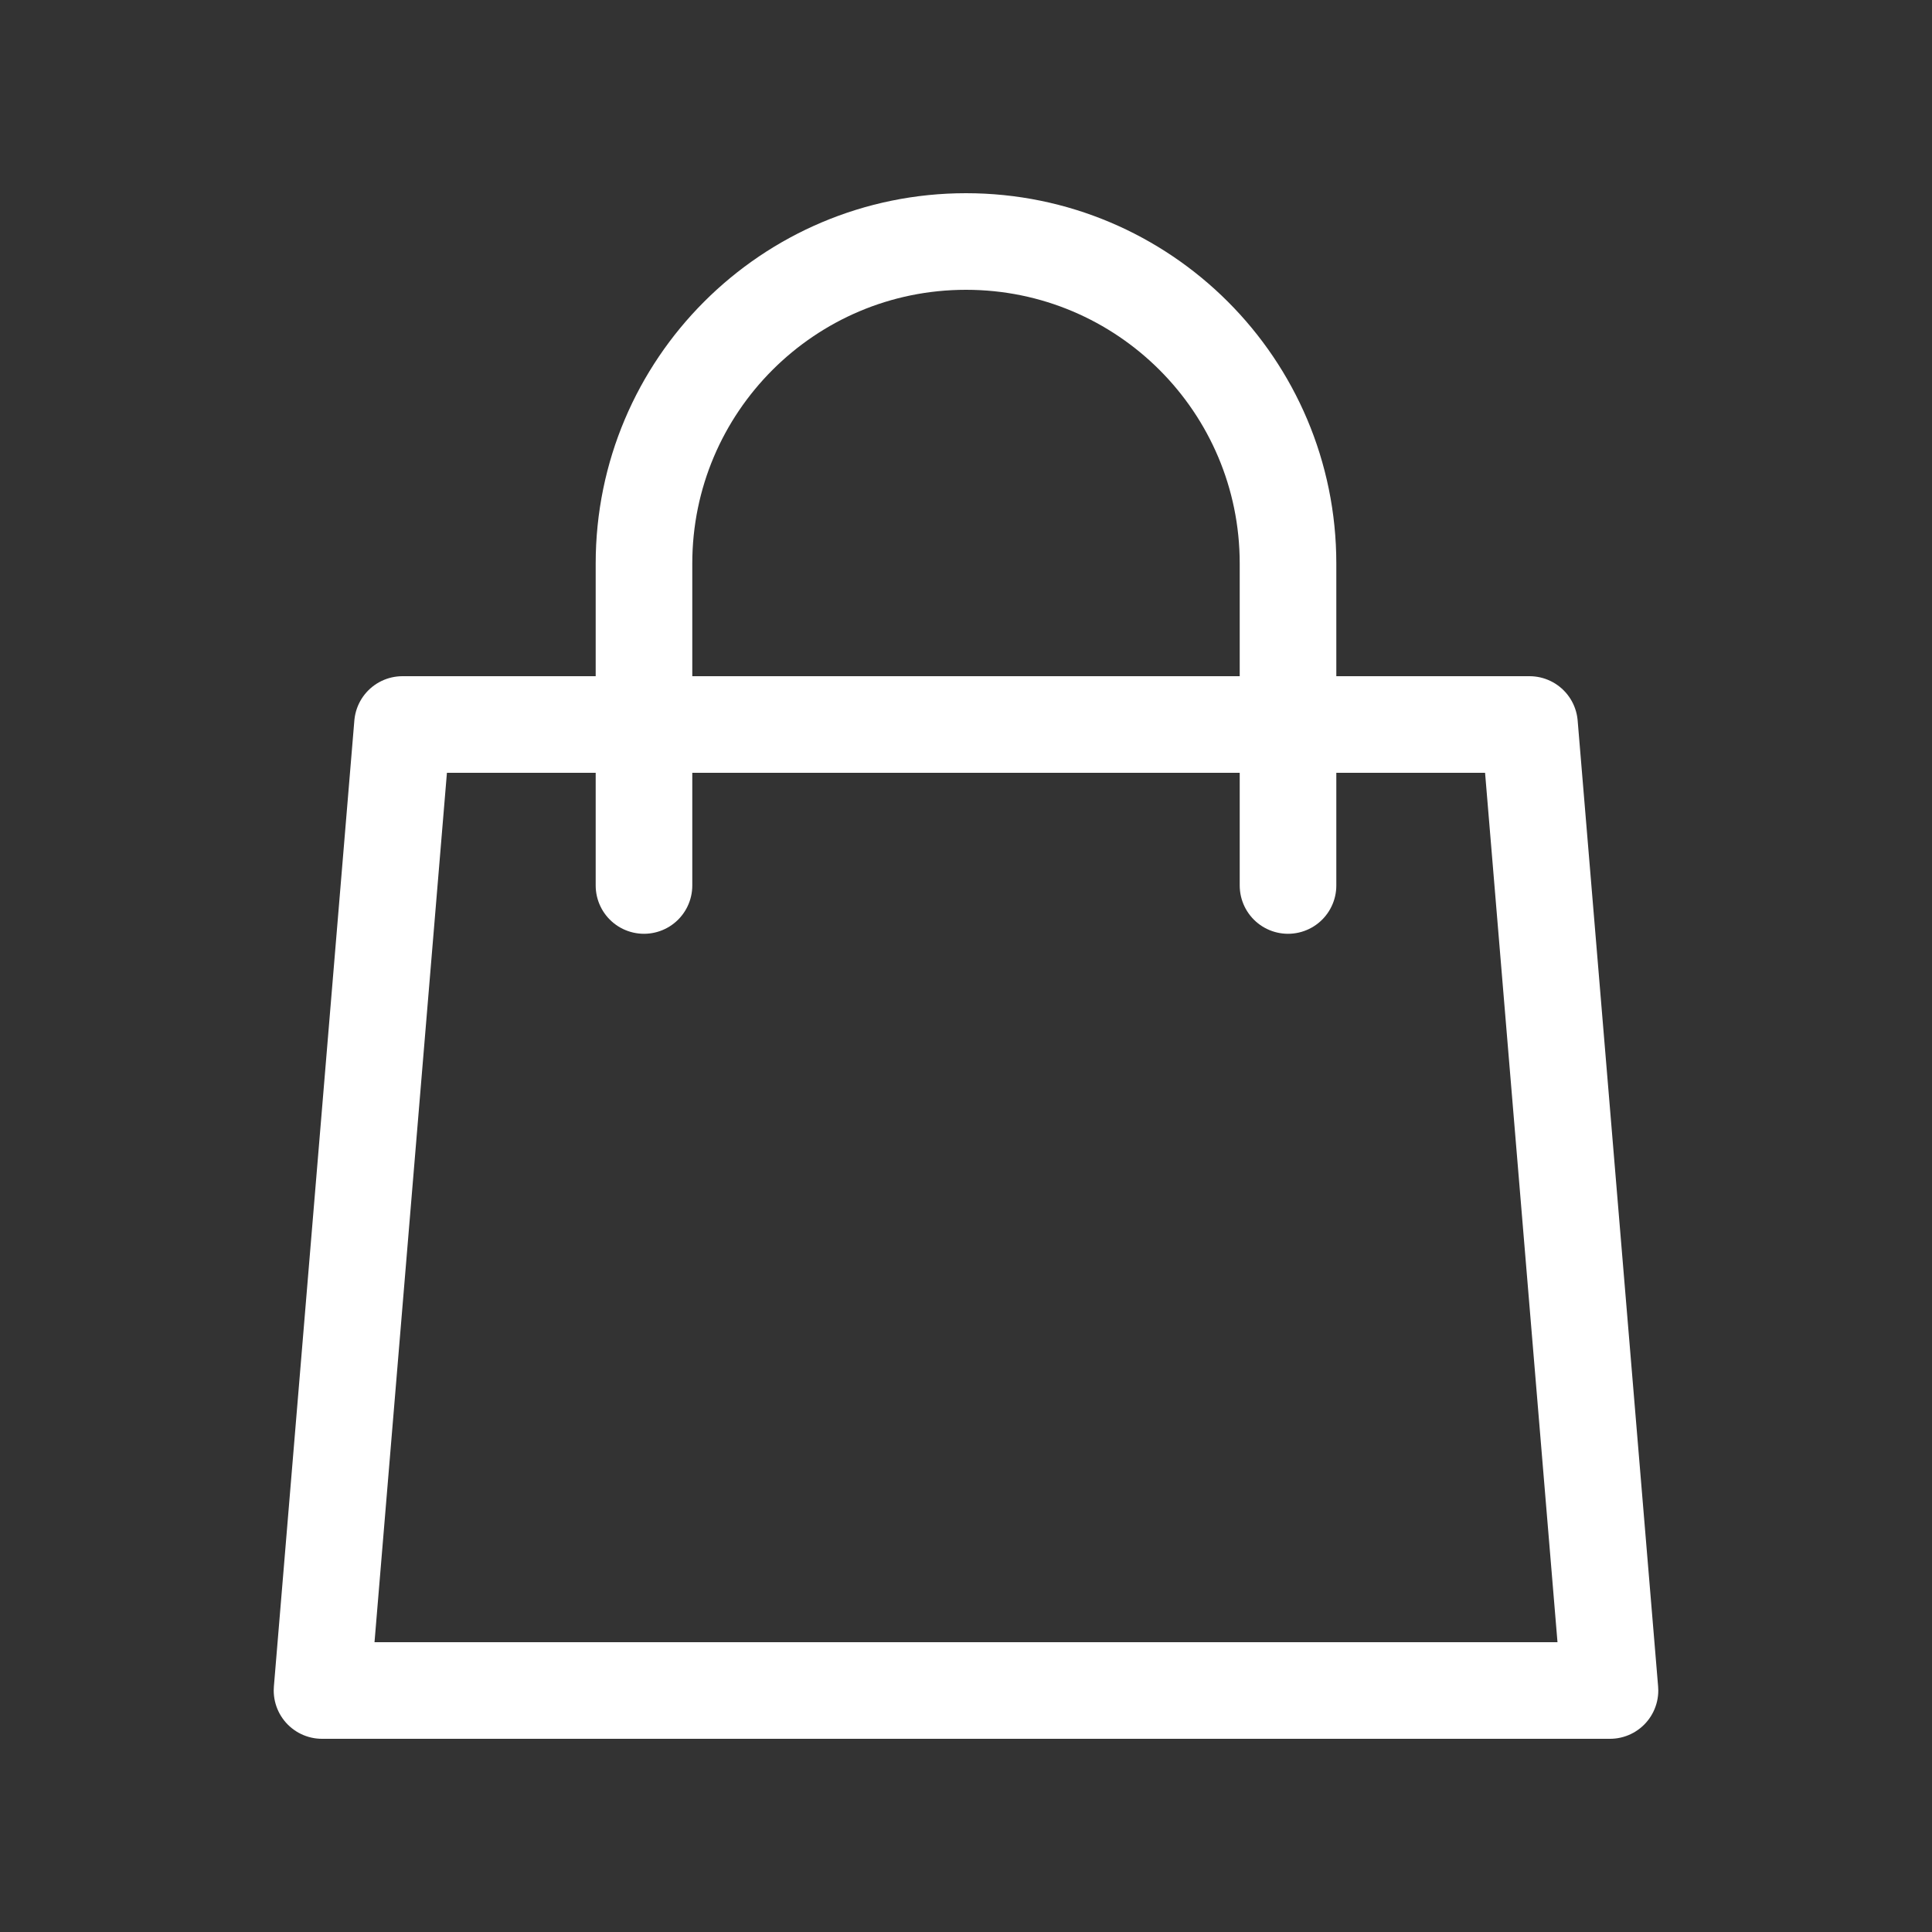 <svg width="40" height="40" viewBox="0 0 40 40" fill="none" xmlns="http://www.w3.org/2000/svg">
<rect x="0" y="0" width="40" height="40" fill="#333333" stroke="none"/>
<path d="M26.667 18.333V11.667C26.667 7.985 23.682 5 20 5C16.318 5 13.333 7.985 13.333 11.667V18.333M8.333 15H31.667L33.333 35H6.667L8.333 15Z" stroke="white" stroke-width="2" stroke-linecap="round" stroke-linejoin="round"/>
</svg>
